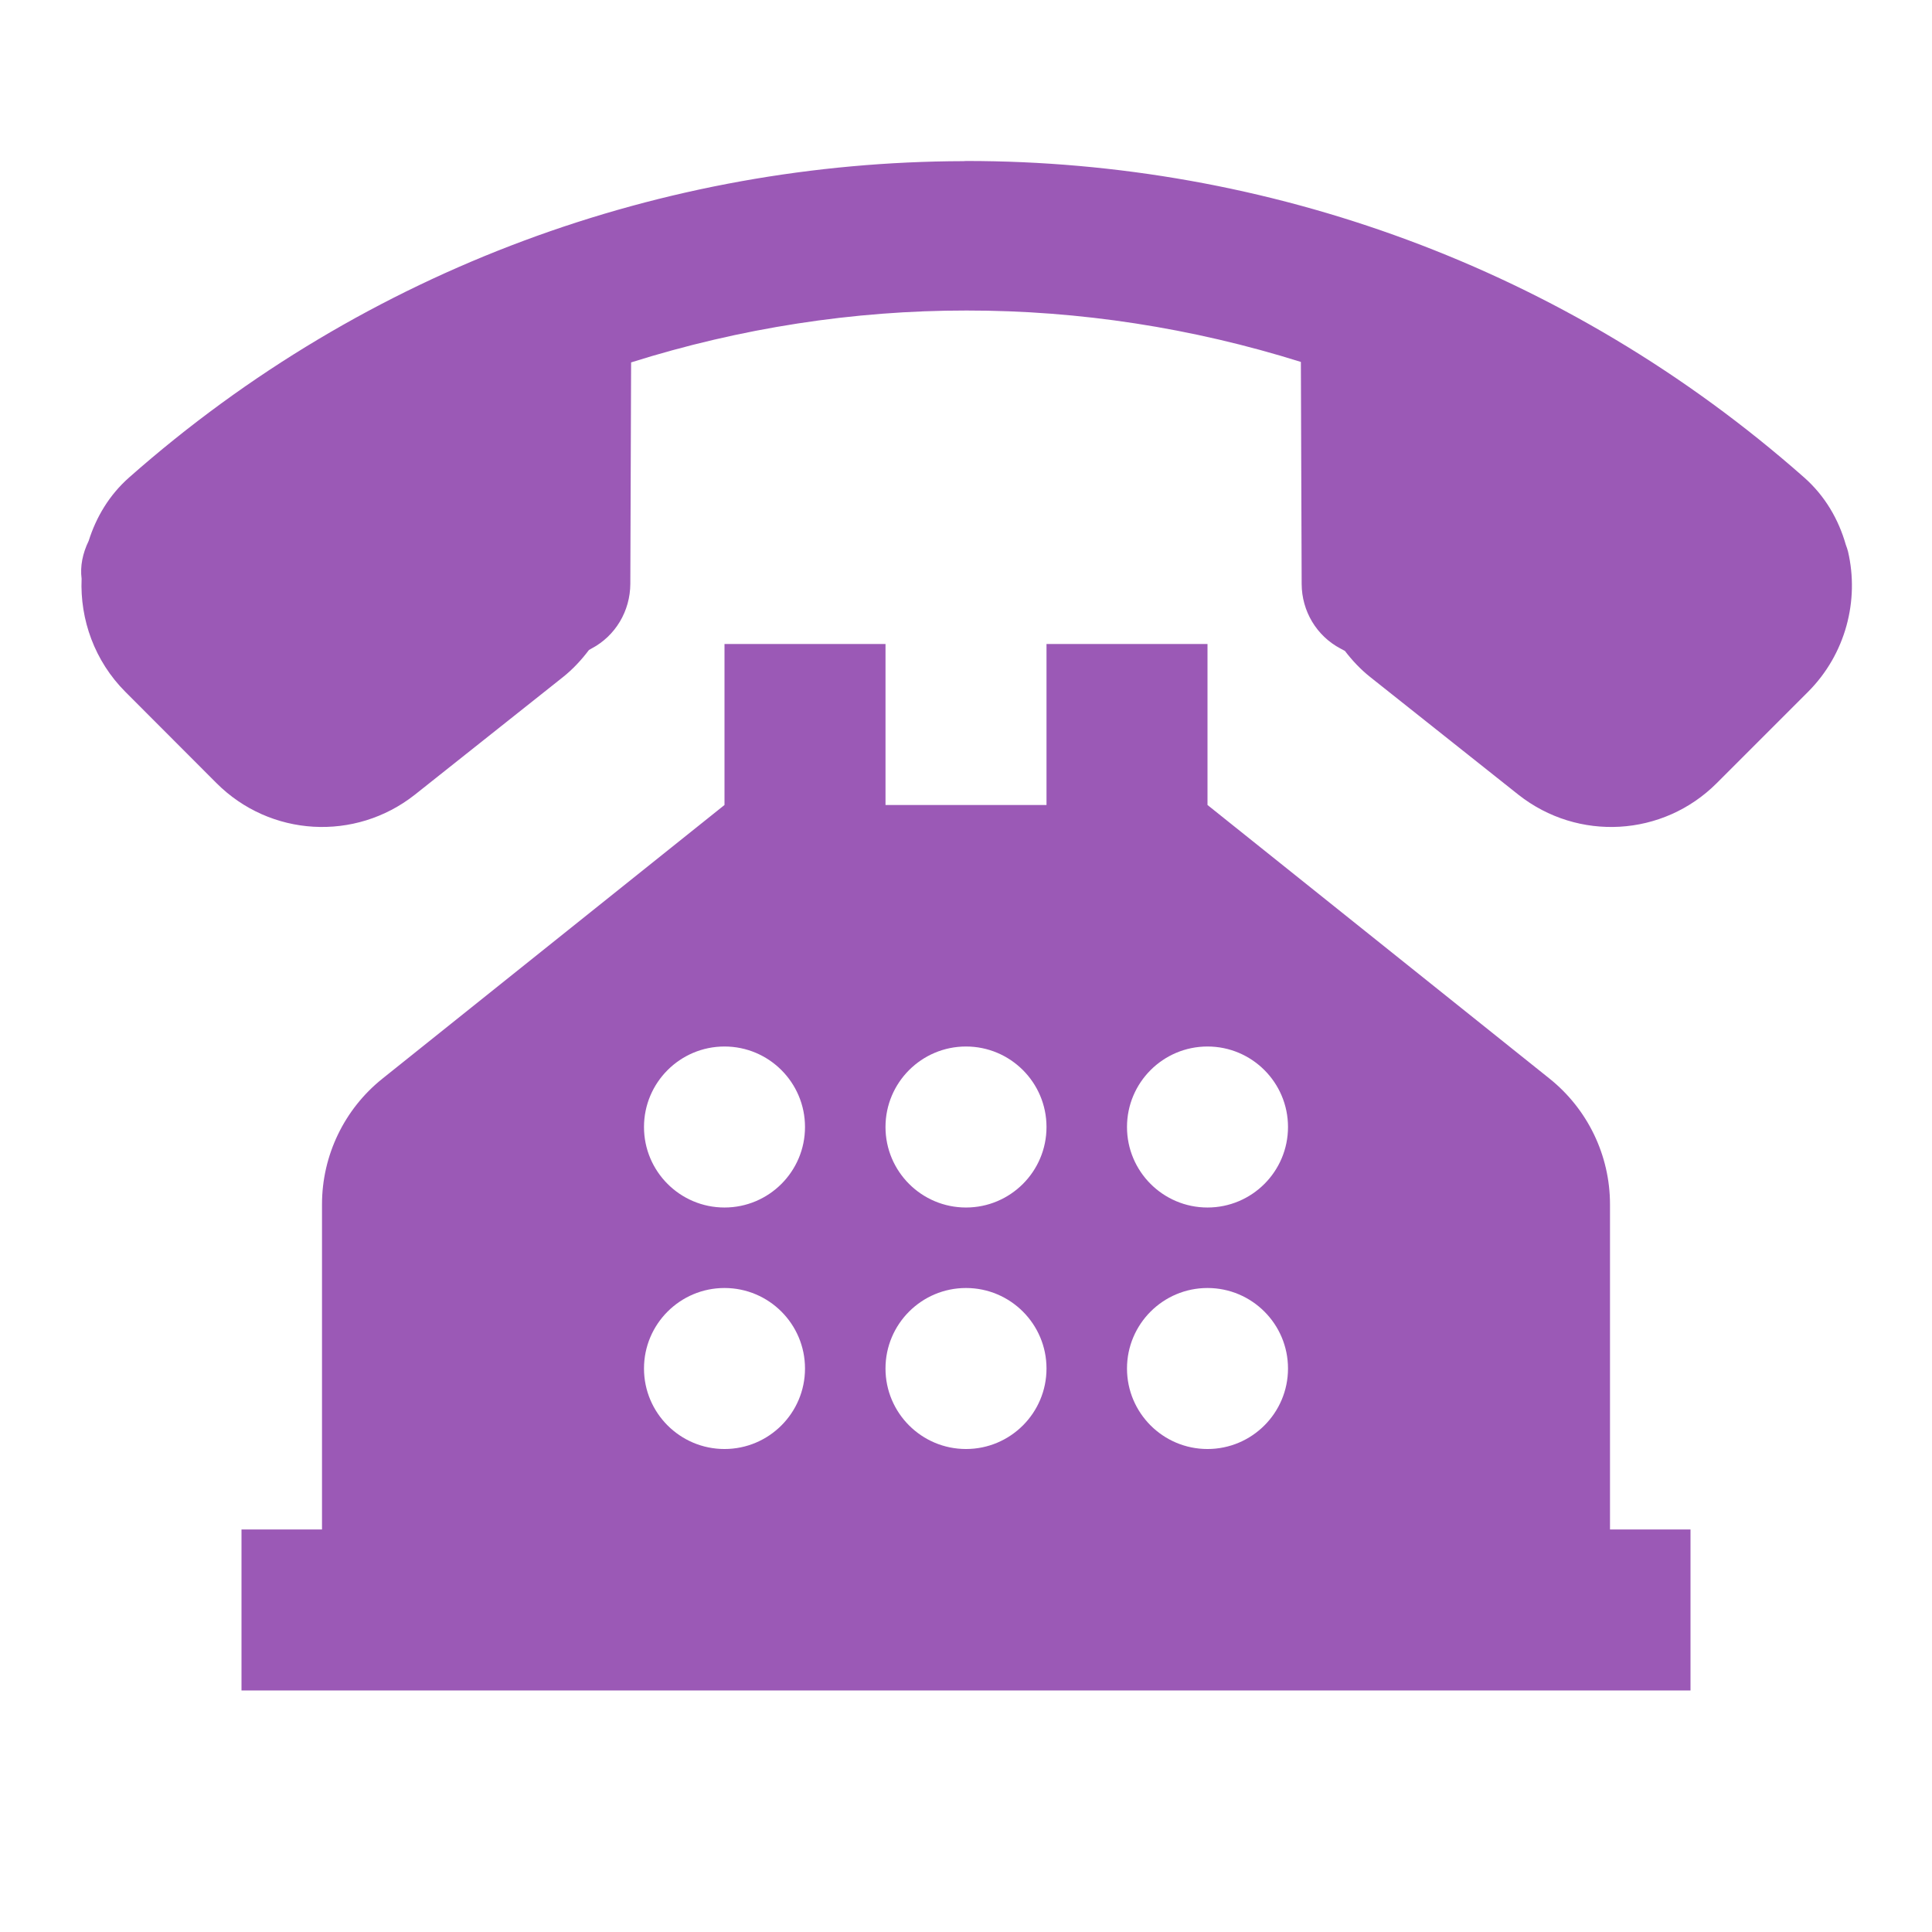 <svg xmlns="http://www.w3.org/2000/svg" x="0px" y="0px"
width="24" height="24"
viewBox="0 0 172 172"
style=" fill:#000000;"><g fill="none" fill-rule="nonzero" stroke="none" stroke-width="1" stroke-linecap="butt" stroke-linejoin="miter" stroke-miterlimit="10" stroke-dasharray="" stroke-dashoffset="0" font-family="none" font-weight="none" font-size="none" text-anchor="none" style="mix-blend-mode: normal"><path d="M0,172v-172h172v172z" fill="none"></path><g fill="#9b59b6"><path d="M86,14.333c-0.08,0 -0.158,0.013 -0.238,0.014c-26.54,0.069 -53.071,9.441 -74.27,28.163c-1.776,1.57 -2.932,3.536 -3.597,5.641c-0.547,1.127 -0.771,2.27 -0.63,3.373c-0.153,3.622 1.15,7.323 3.905,10.078l8.104,8.118c4.787,4.787 12.347,5.214 17.651,1.036l13.186,-10.47c0.896,-0.712 1.652,-1.533 2.324,-2.422c0.067,-0.035 0.158,-0.091 0.224,-0.126c2.136,-1.125 3.443,-3.338 3.457,-5.753l0.07,-19.722c9.72,-3.059 19.789,-4.626 29.87,-4.619c10.042,-0.007 20.08,1.542 29.758,4.577l0.07,19.764c0.007,2.415 1.322,4.628 3.457,5.753c0.114,0.06 0.274,0.148 0.392,0.21c0.658,0.857 1.397,1.649 2.268,2.338l13.186,10.47c5.303,4.178 12.863,3.752 17.651,-1.036l8.118,-8.118c3.378,-3.378 4.58,-8.17 3.569,-12.5c-0.058,-0.206 -0.113,-0.398 -0.196,-0.602c-0.639,-2.238 -1.834,-4.335 -3.709,-5.991c-21.278,-18.791 -47.918,-28.177 -74.564,-28.177c-0.019,-0 -0.037,0 -0.056,0zM64.5,57.333v14.333l-30.444,24.355c-3.404,2.716 -5.389,6.841 -5.389,11.198v28.947h-7.167v14.333h129v-14.333h-7.167v-28.947c0,-4.357 -1.985,-8.475 -5.389,-11.198l-30.444,-24.355v-14.333h-14.333v14.333h-14.333v-14.333zM64.5,93.167c3.956,0 7.167,3.211 7.167,7.167c0,3.956 -3.211,7.167 -7.167,7.167c-3.956,0 -7.167,-3.211 -7.167,-7.167c0,-3.956 3.211,-7.167 7.167,-7.167zM86,93.167c3.956,0 7.167,3.211 7.167,7.167c0,3.956 -3.211,7.167 -7.167,7.167c-3.956,0 -7.167,-3.211 -7.167,-7.167c0,-3.956 3.211,-7.167 7.167,-7.167zM107.5,93.167c3.956,0 7.167,3.211 7.167,7.167c0,3.956 -3.211,7.167 -7.167,7.167c-3.956,0 -7.167,-3.211 -7.167,-7.167c0,-3.956 3.211,-7.167 7.167,-7.167zM64.5,114.667c3.956,0 7.167,3.211 7.167,7.167c0,3.956 -3.211,7.167 -7.167,7.167c-3.956,0 -7.167,-3.211 -7.167,-7.167c0,-3.956 3.211,-7.167 7.167,-7.167zM86,114.667c3.956,0 7.167,3.211 7.167,7.167c0,3.956 -3.211,7.167 -7.167,7.167c-3.956,0 -7.167,-3.211 -7.167,-7.167c0,-3.956 3.211,-7.167 7.167,-7.167zM107.5,114.667c3.956,0 7.167,3.211 7.167,7.167c0,3.956 -3.211,7.167 -7.167,7.167c-3.956,0 -7.167,-3.211 -7.167,-7.167c0,-3.956 3.211,-7.167 7.167,-7.167z"></path></g></g></svg>